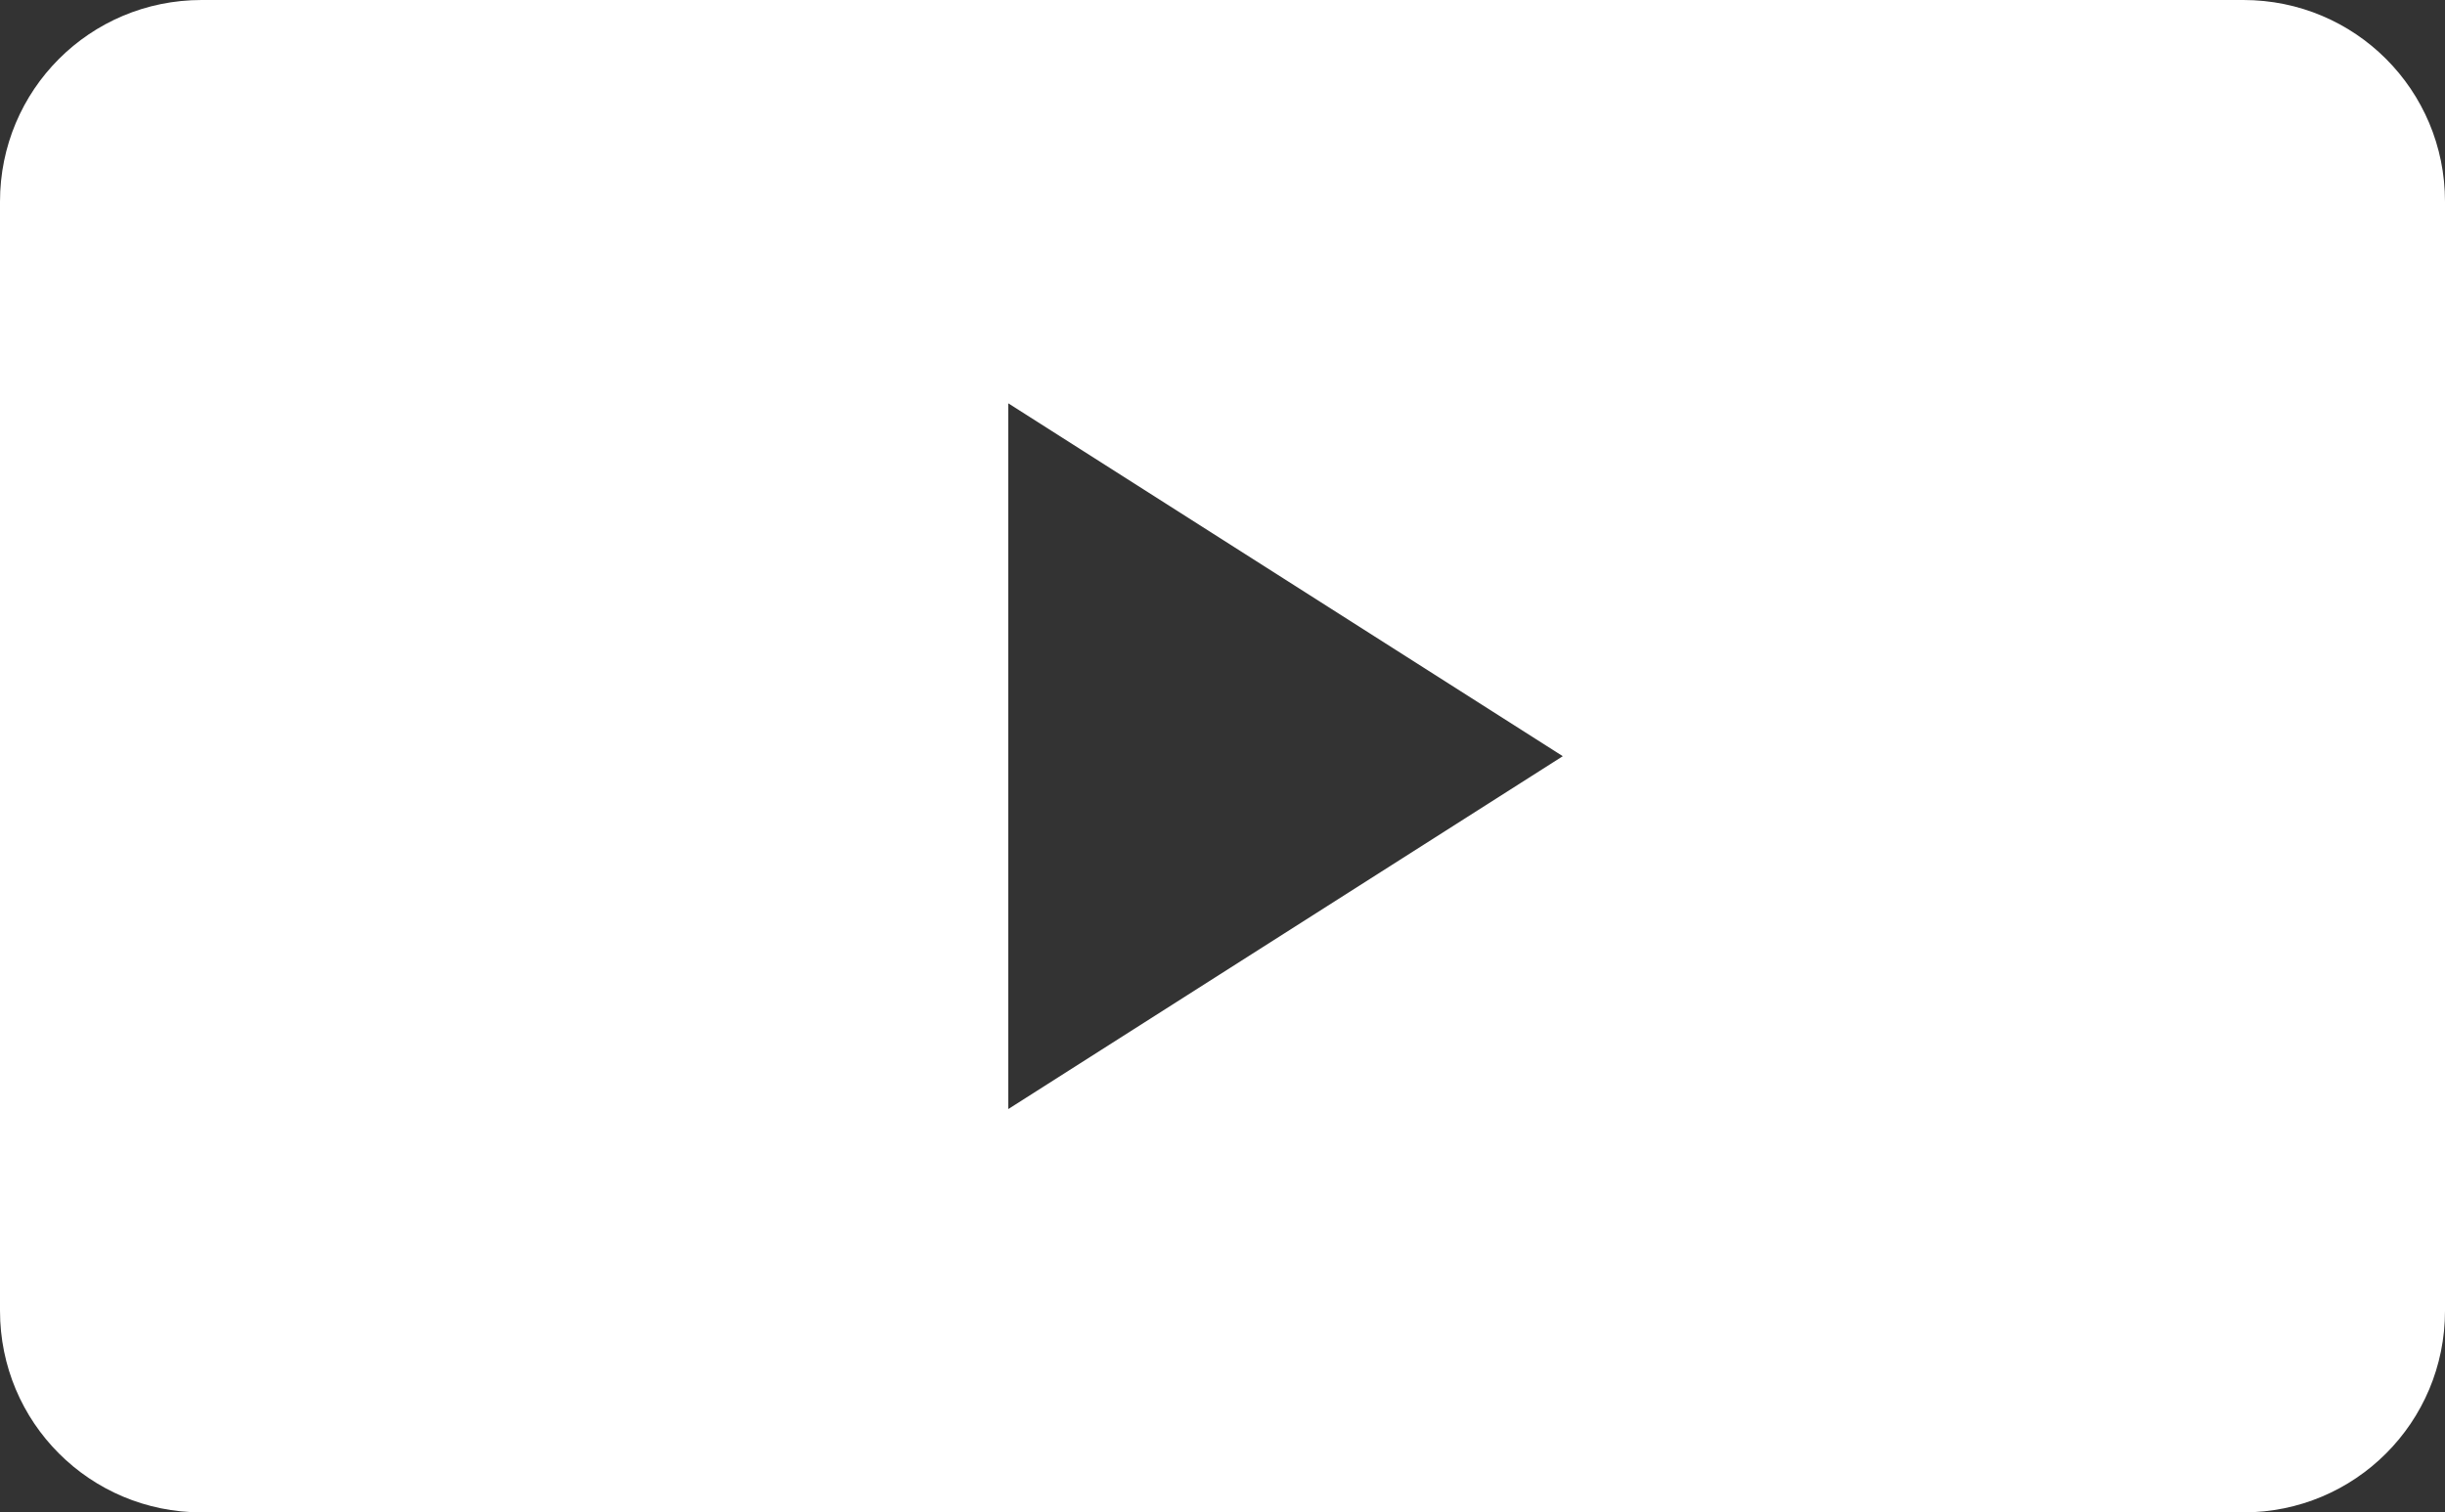 <svg width="97" height="60" viewBox="0 0 97 60" xmlns="http://www.w3.org/2000/svg"><rect x="0" y="0" width="97" height="60" fill="#333333" stroke="none"/><title>Page 1</title><path d="M40 16l22 14-22 14V16zM8 0C3.568 0 0 3.568 0 8v44c0 4.432 3.568 8 8 8h81c4.432 0 8-3.568 8-8V8c0-4.432-3.568-8-8-8H8z" fill="#FFF" fill-rule="evenodd"/></svg>